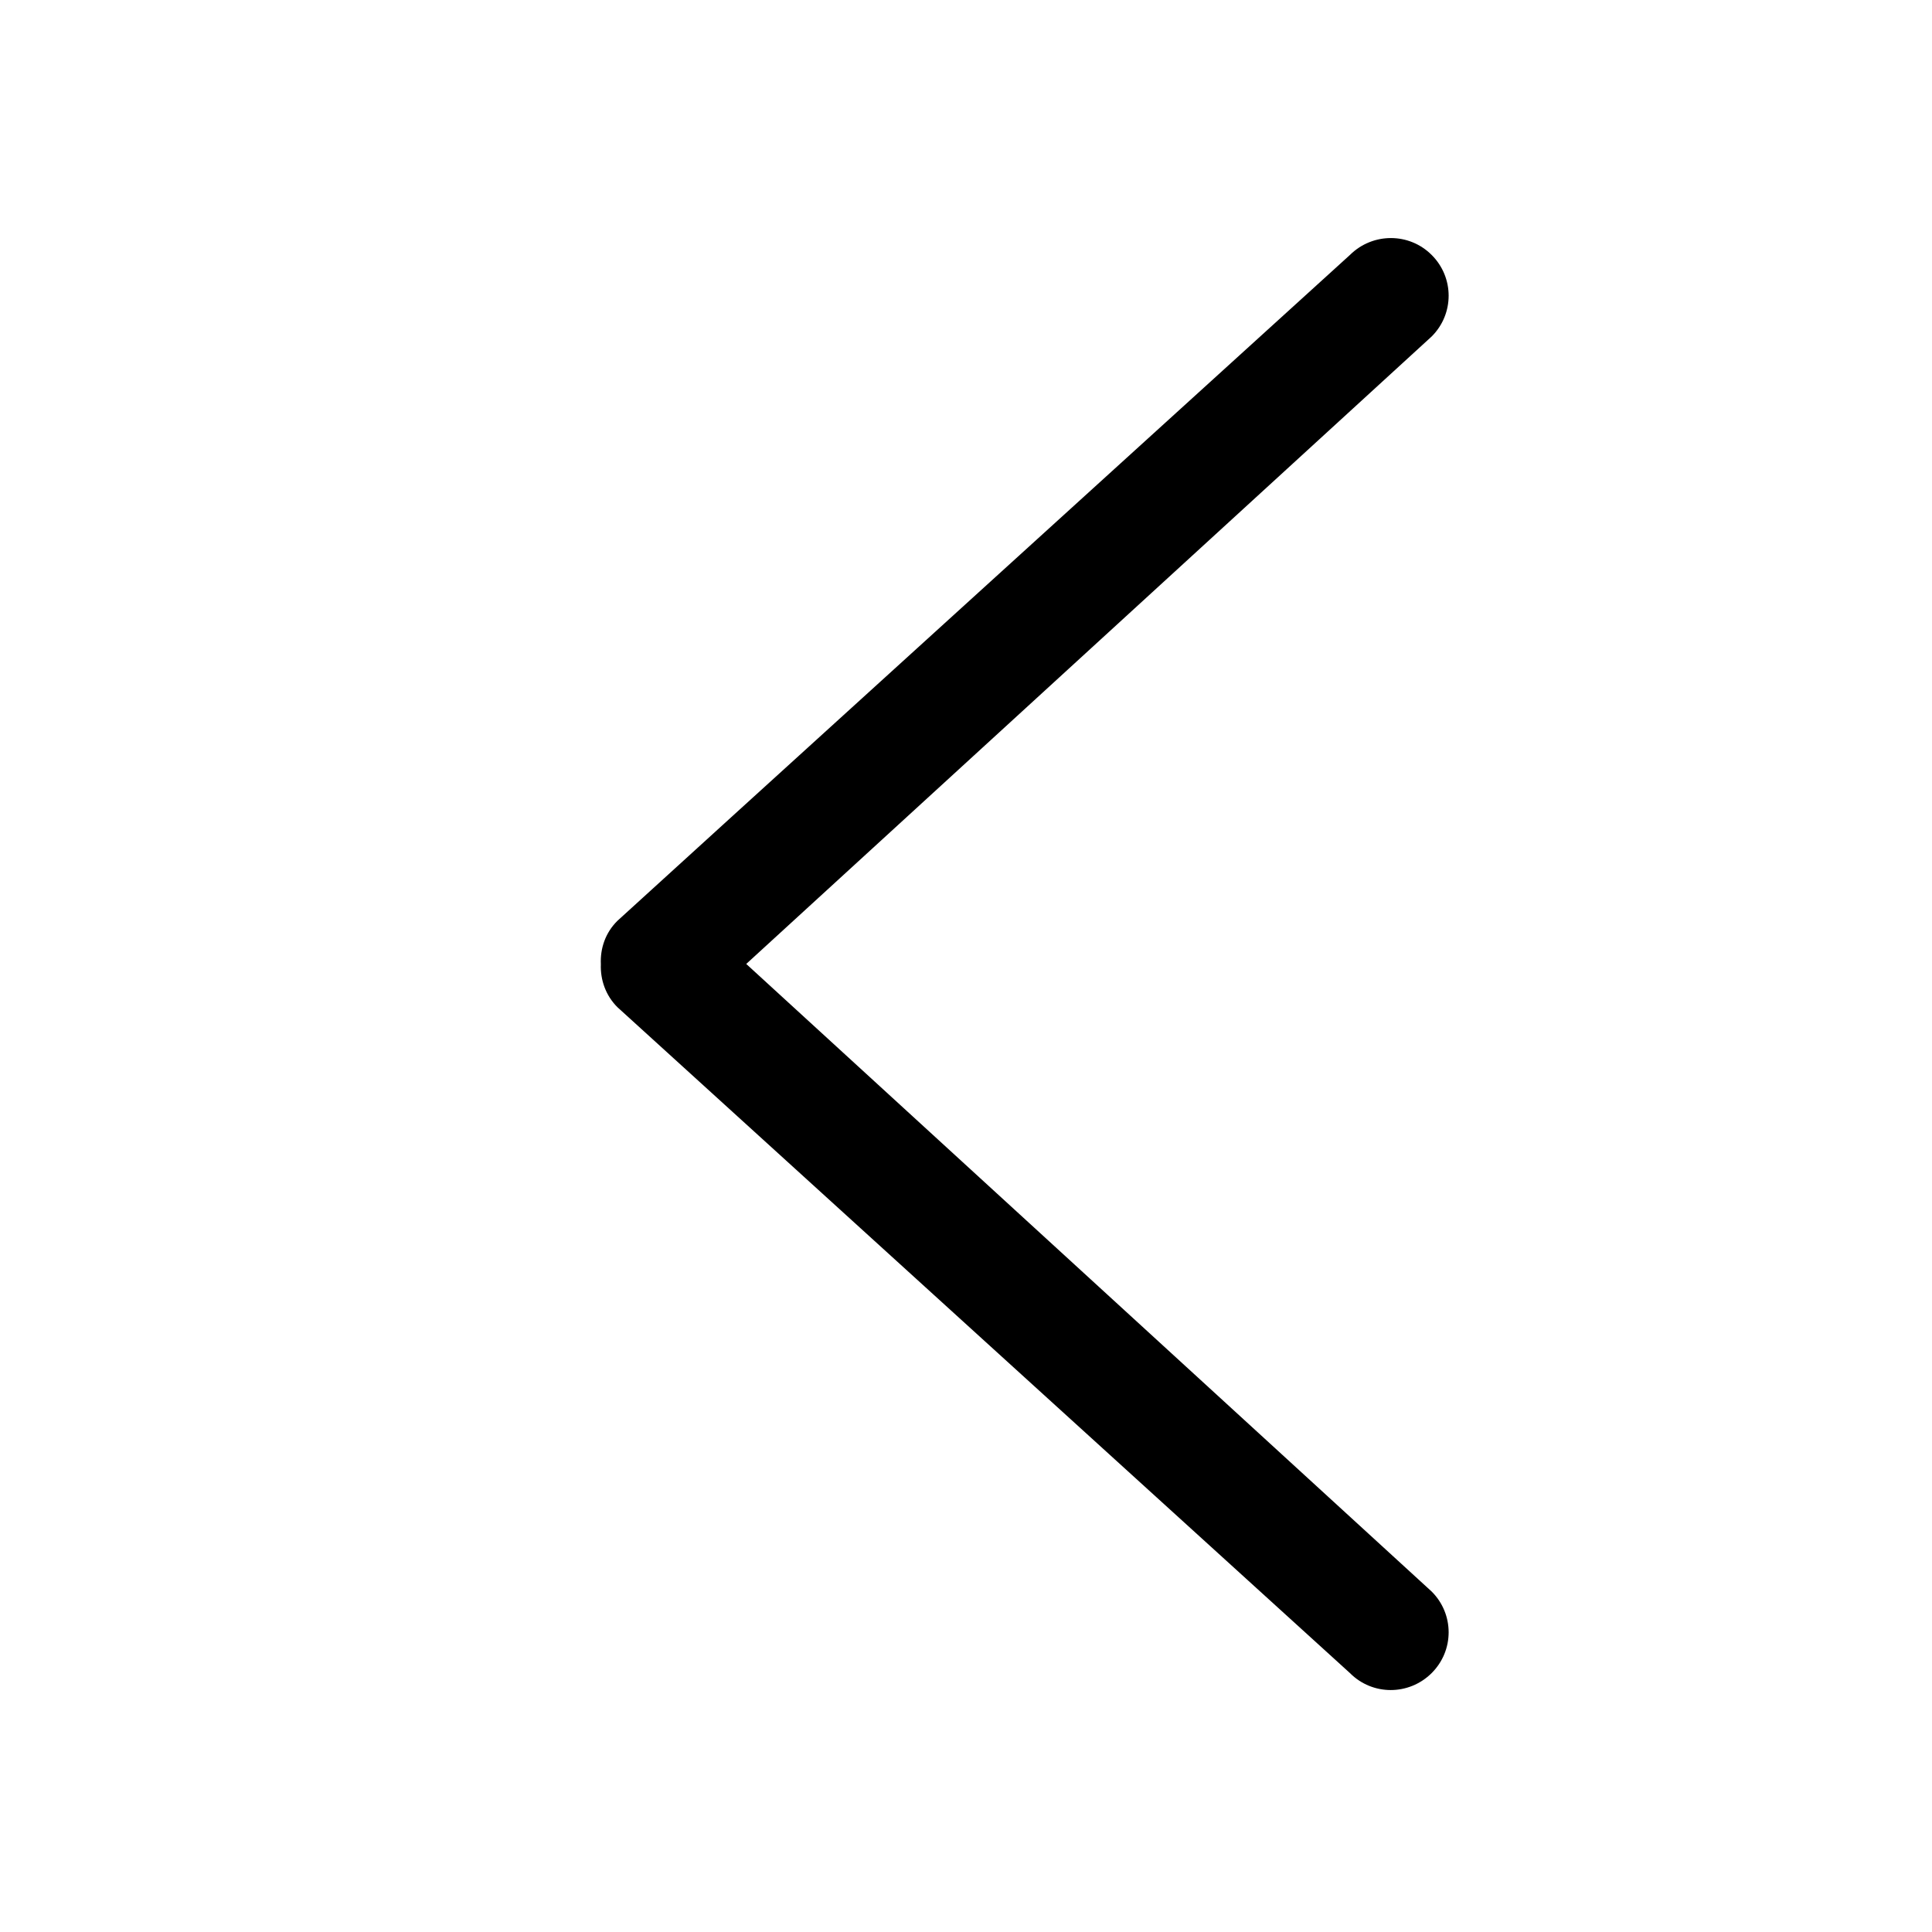 <?xml version="1.0" encoding="iso-8859-1"?>
<!-- Generator: Adobe Illustrator 16.0.0, SVG Export Plug-In . SVG Version: 6.00 Build 0)  -->
<!DOCTYPE svg PUBLIC "-//W3C//DTD SVG 1.1//EN" "http://www.w3.org/Graphics/SVG/1.1/DTD/svg11.dtd">
<svg version="1.1" xmlns="http://www.w3.org/2000/svg" xmlns:xlink="http://www.w3.org/1999/xlink" x="0px" y="0px" width="16px"
	 height="16px" viewBox="0 0 16 16" style="enable-background:new 0 0 16 16;" xml:space="preserve">
<g id="_x36_1-interface_-_arrow_left" style="enable-background:new    ;">
	<path d="M6.18,7.983l5.676-5.196c0.188-0.187,0.188-0.489,0-0.676c-0.186-0.186-0.488-0.186-0.676,0c0,0-6.045,5.492-6.067,5.515
		C5.013,7.725,4.97,7.855,4.976,7.985C4.971,8.113,5.015,8.243,5.113,8.341c0.022,0.021,6.067,5.515,6.067,5.515
		c0.186,0.187,0.488,0.187,0.676,0s0.188-0.489,0-0.676L6.18,7.983z"/>
</g>
<g id="Layer_1">
</g>
</svg>
